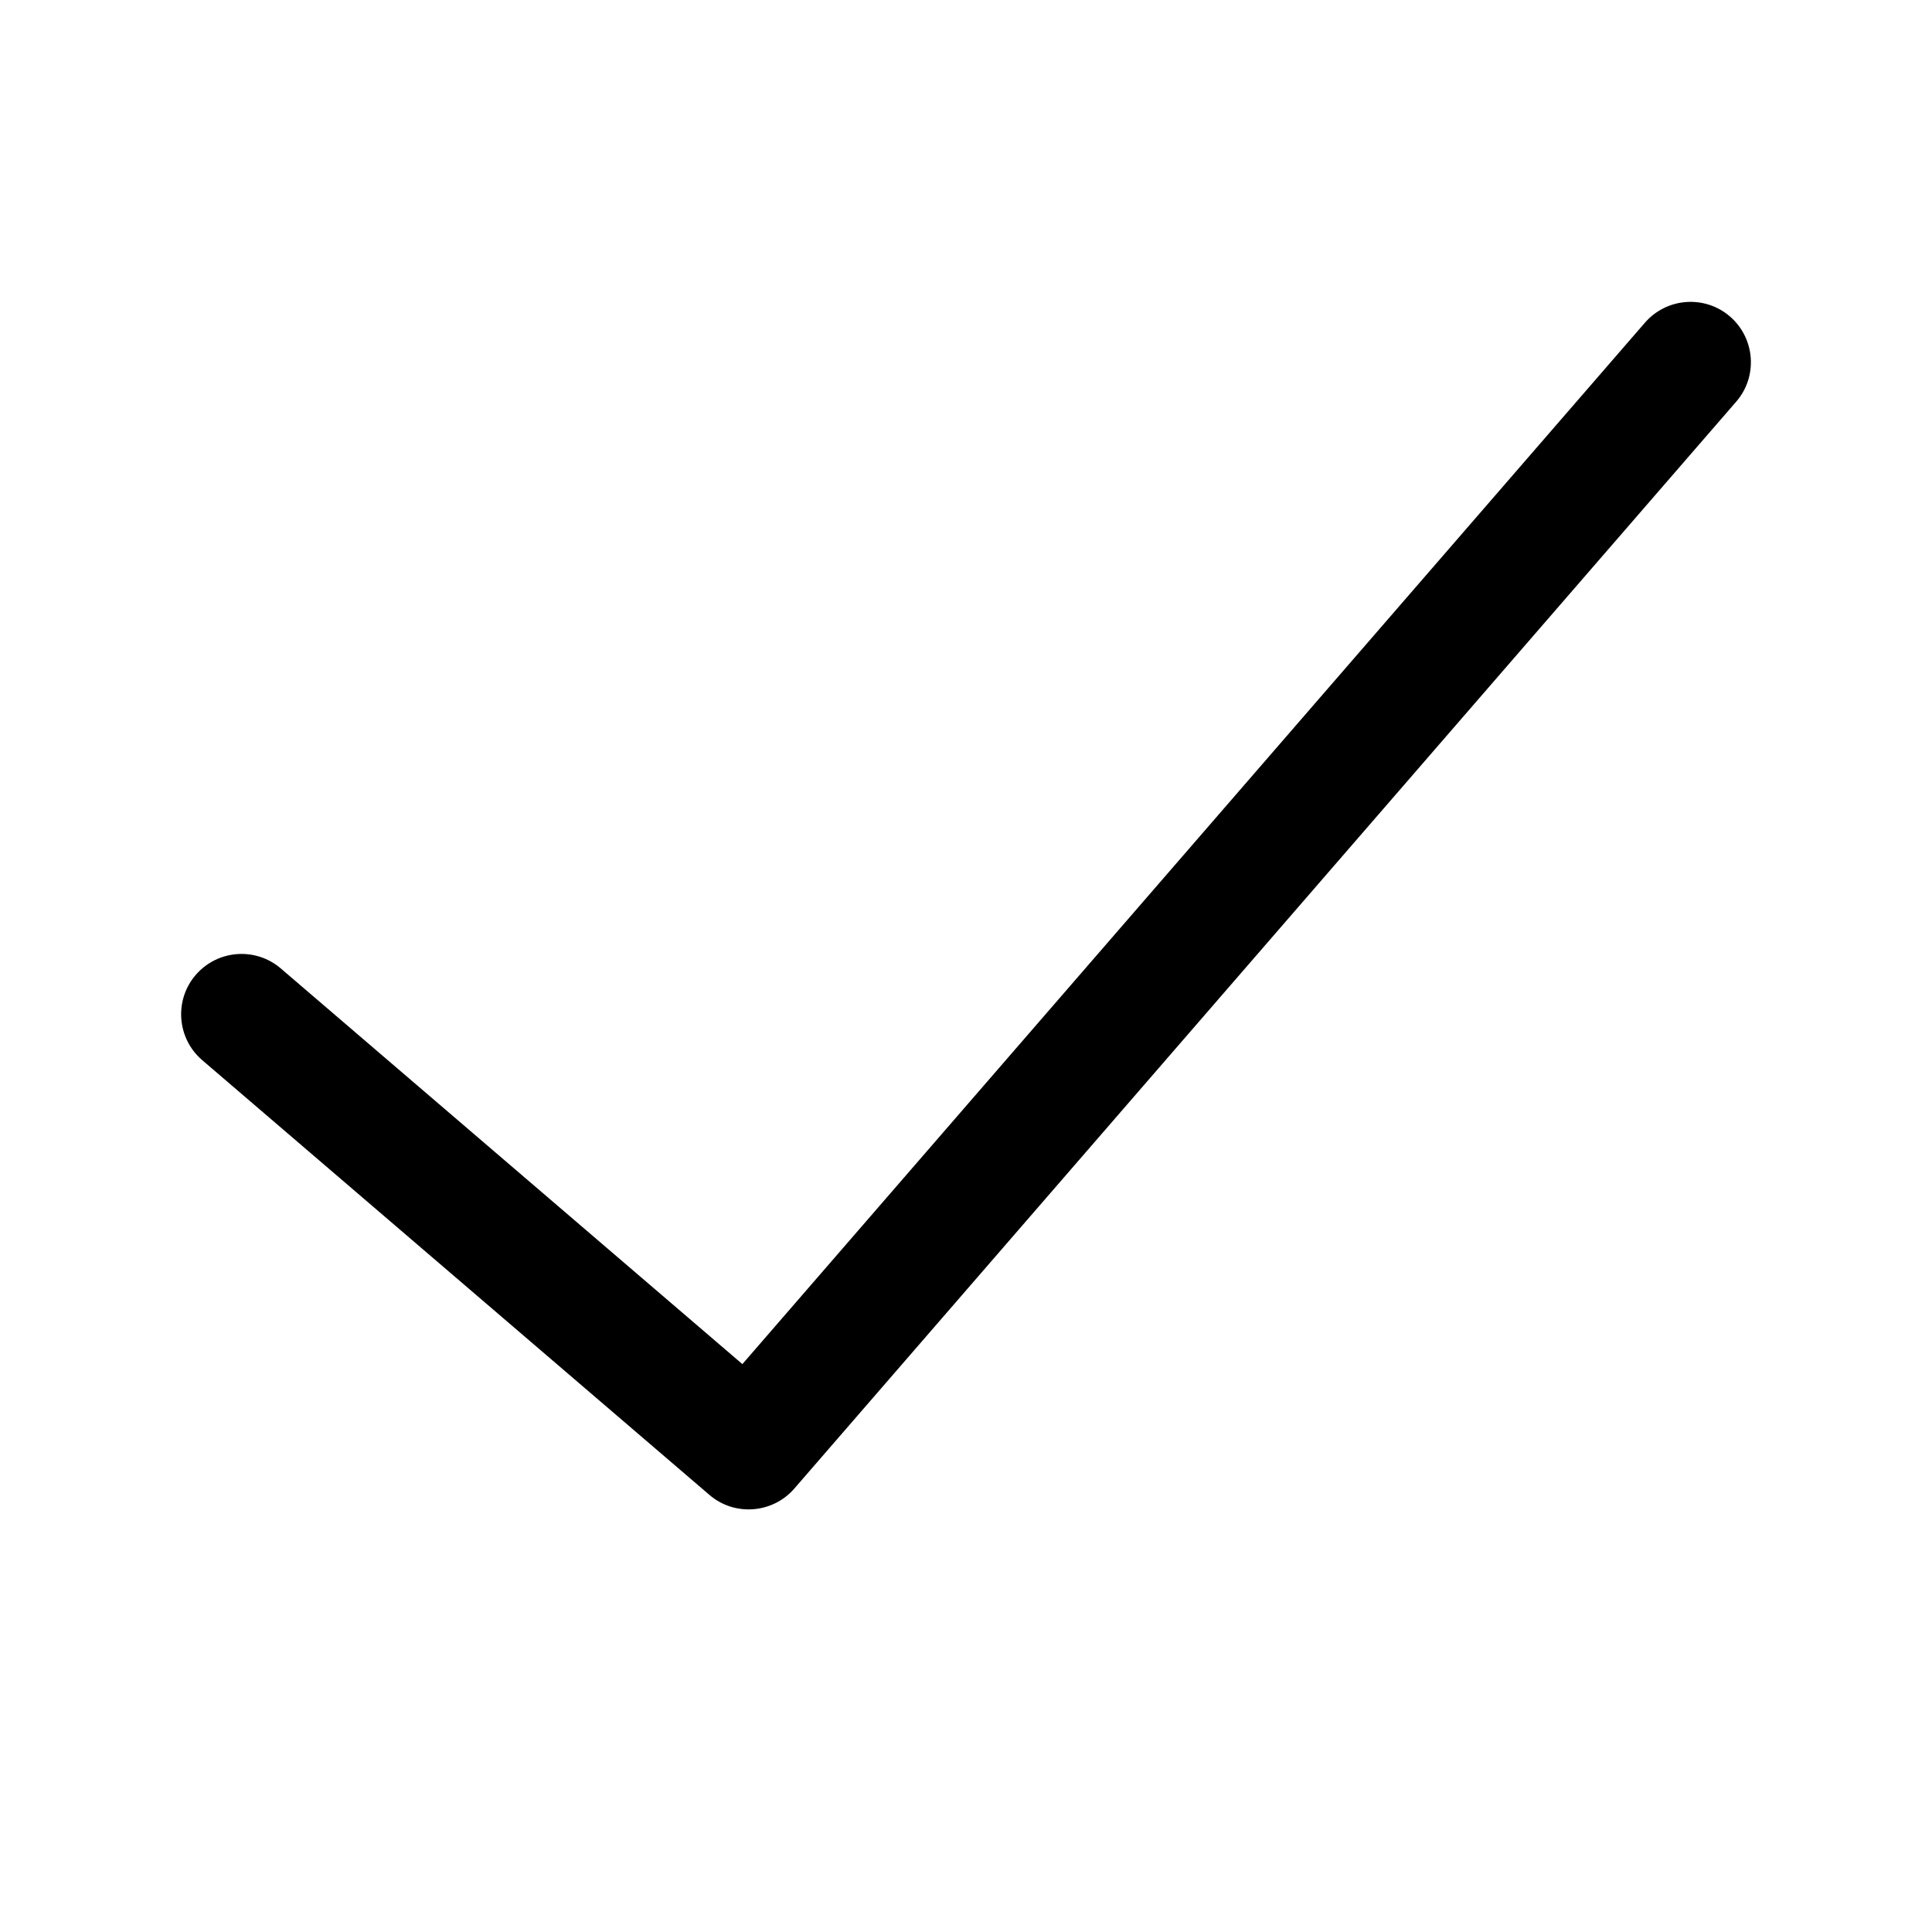 <svg xmlns="http://www.w3.org/2000/svg" width="16" height="16" fill="current" viewBox="0 0 16 16"><path fill="current" fill-rule="evenodd" d="M14.328 2.622C14.536 2.803 14.559 3.119 14.378 3.327L6.578 12.328C6.398 12.535 6.083 12.559 5.875 12.38L1.675 8.78C1.465 8.6 1.441 8.284 1.62 8.075C1.8 7.865 2.116 7.841 2.325 8.02L6.148 11.297L13.622 2.673C13.803 2.464 14.119 2.441 14.328 2.622Z" clip-rule="evenodd"/></svg>